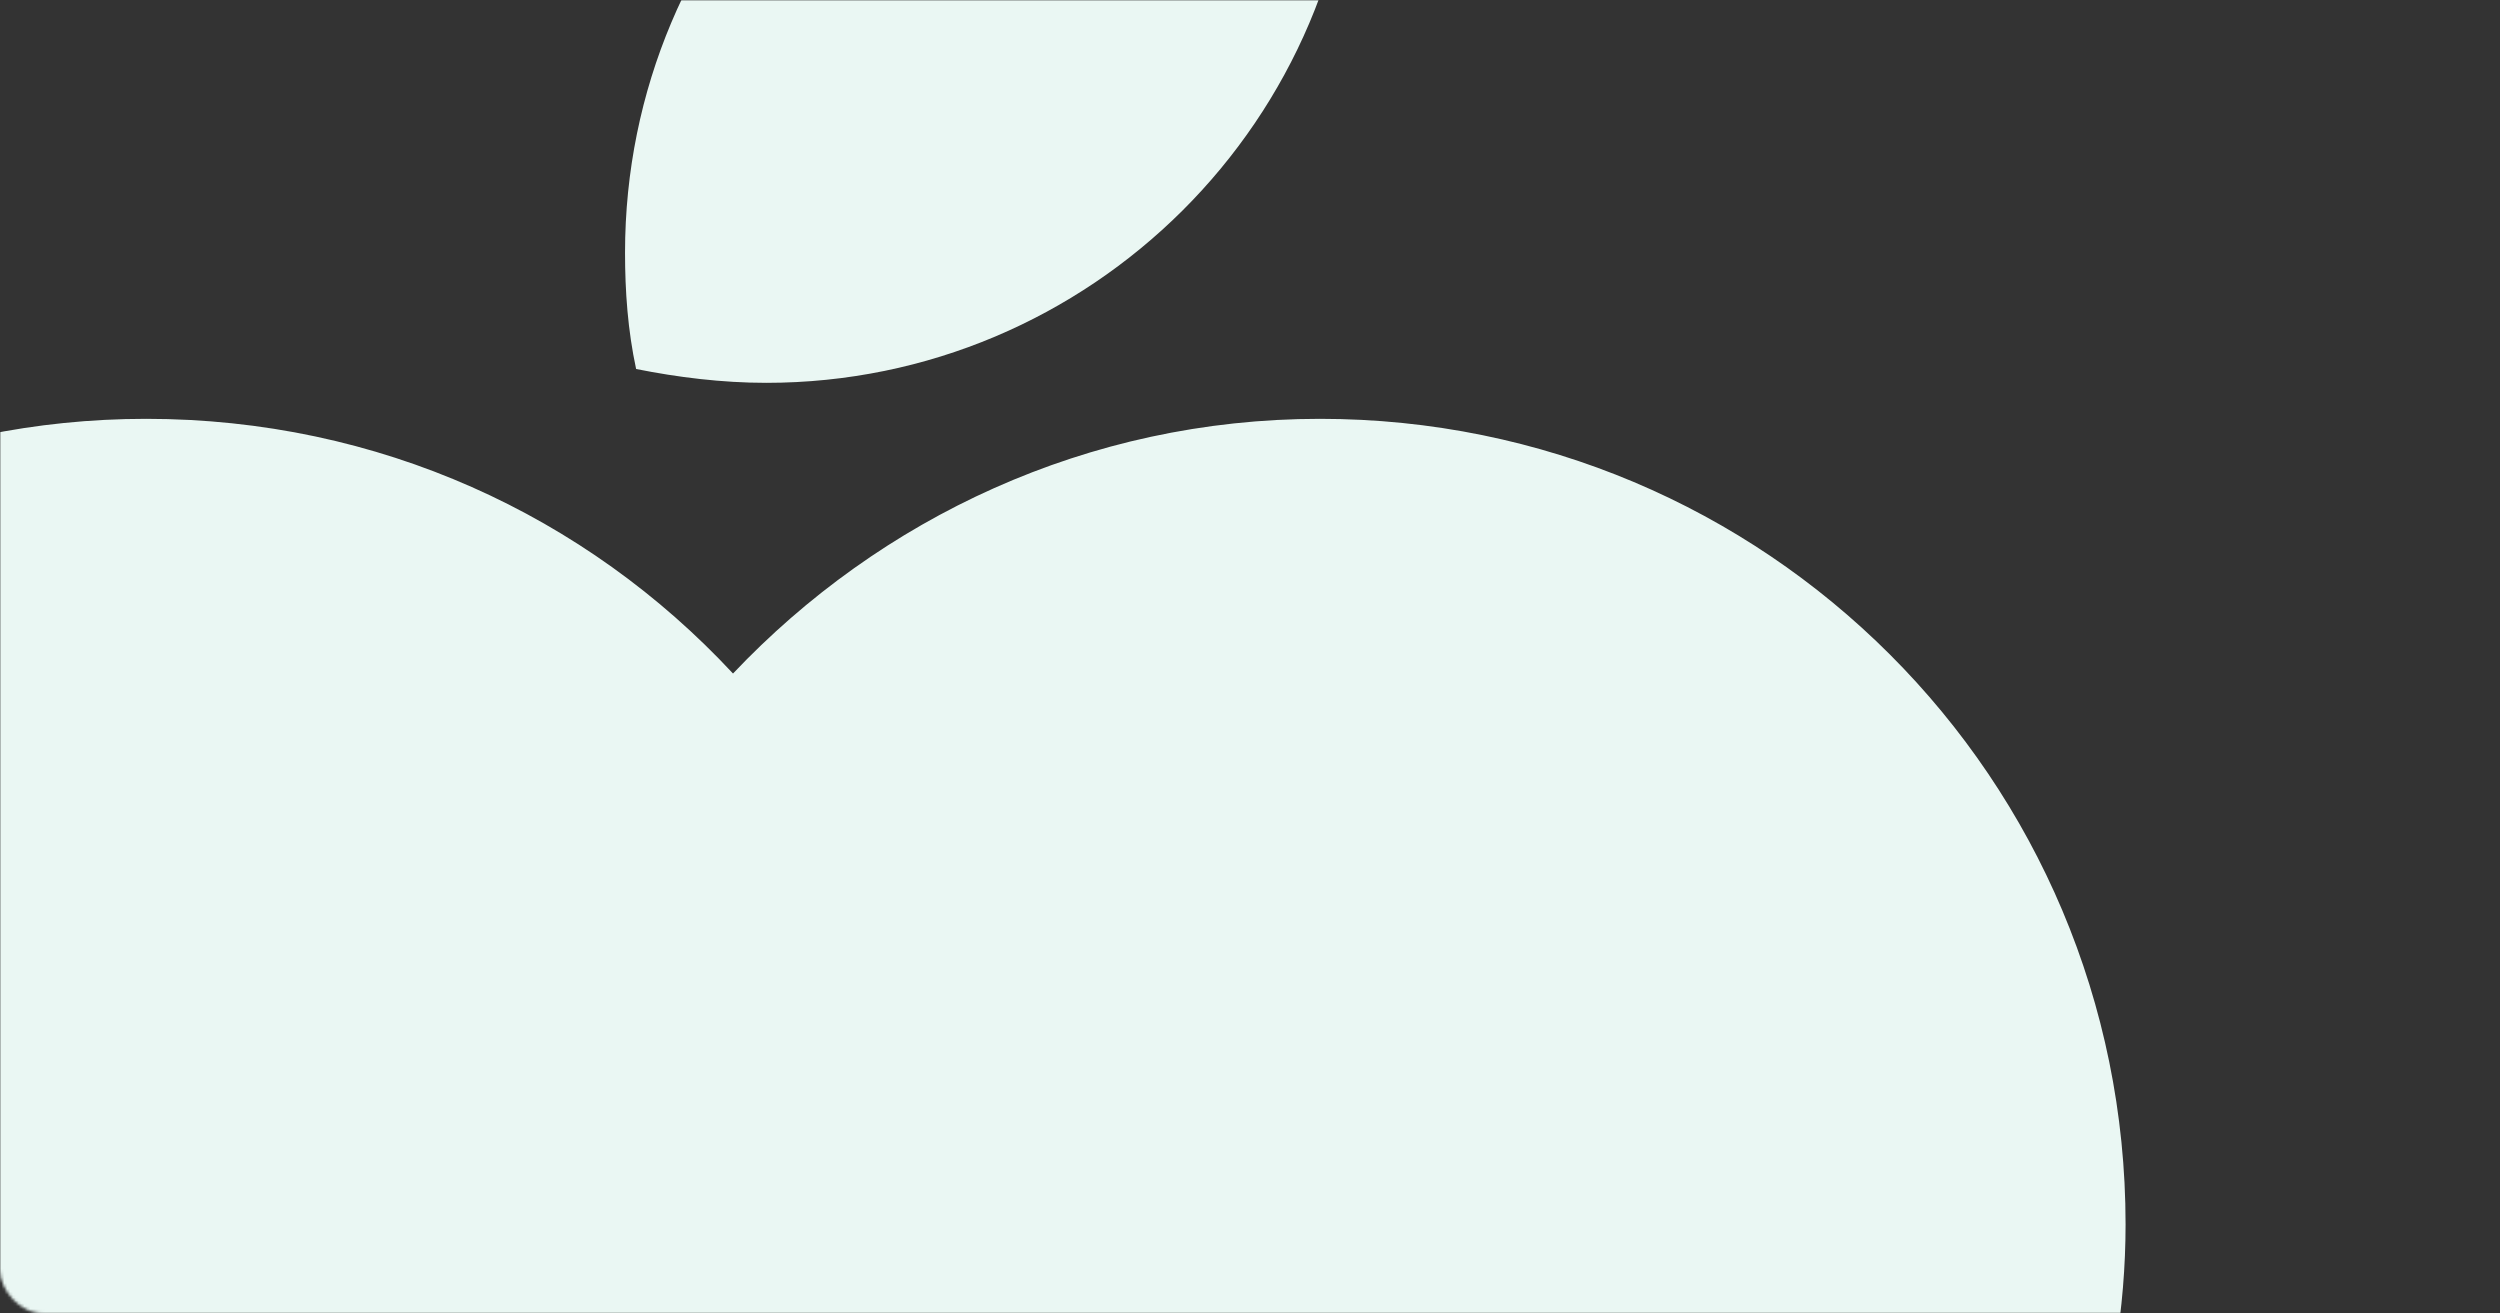 <svg width="868" height="456" viewBox="0 0 868 456" fill="none" xmlns="http://www.w3.org/2000/svg">
<rect x="0" y="0" width="868" height="456" fill="#333333" stroke="none"/>
<mask id="mask0_1_1901" style="mask-type:alpha" maskUnits="userSpaceOnUse" x="0" y="0" width="868" height="456">
<rect width="867.413" height="456" rx="15" fill="#EAF7F3"/>
</mask>
<g mask="url(#mask0_1_1901)">
<path fill-rule="evenodd" clip-rule="evenodd" d="M50.719 145.418C131.462 145.418 203.555 179.061 254.5 233.851C305.445 180.022 377.538 145.418 458.281 145.418C613.04 145.418 738 270.378 738 425.137C738 658.716 421.754 898.063 254.5 1001.88C87.246 898.063 -229 658.716 -229 425.137C-229 270.378 -103.079 145.418 50.719 145.418Z" fill="#EAF7F3"/>
<path fill-rule="evenodd" clip-rule="evenodd" d="M421.755 -117C437.134 -117 452.514 -115.078 466.933 -112.194C469.816 -98.737 470.778 -85.279 470.778 -71.822C470.778 41.603 378.499 132.92 266.035 132.92C250.655 132.92 235.276 130.998 220.857 128.114C217.973 114.657 217.012 101.2 217.012 87.743C217.012 -25.683 308.329 -117 421.755 -117Z" fill="#EAF7F3"/>
</g>
</svg>
